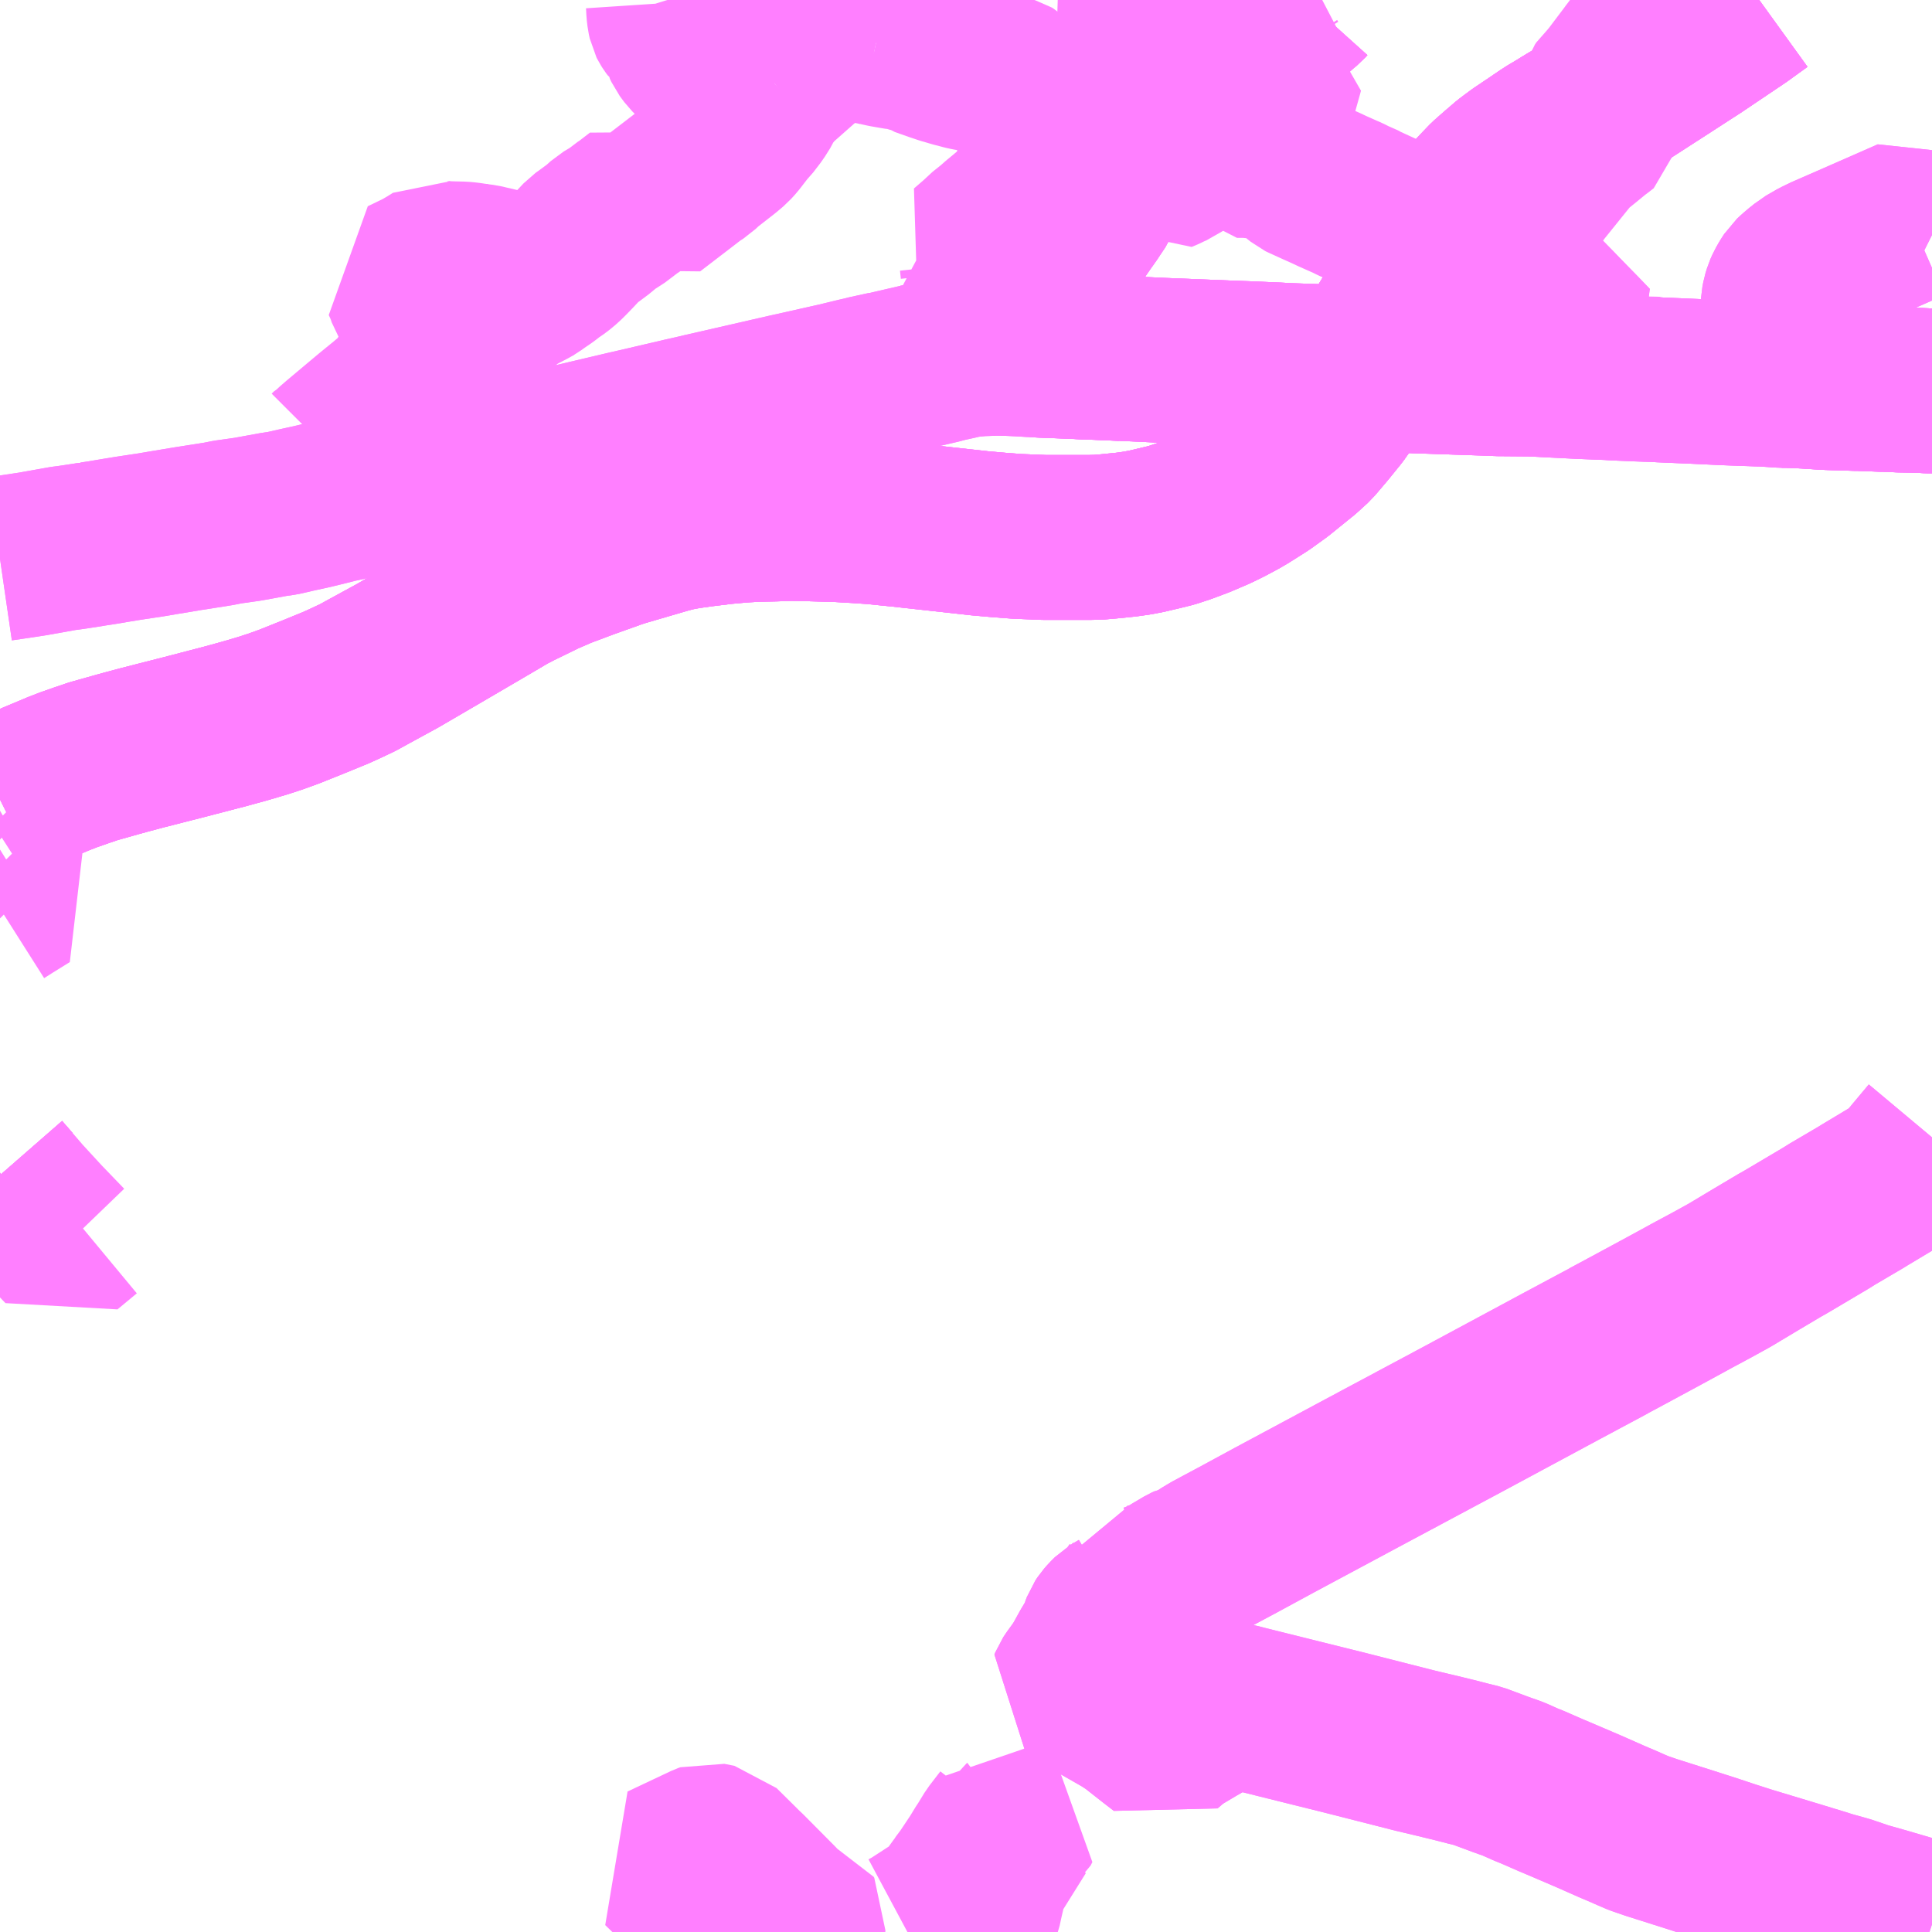 <?xml version="1.0" encoding="UTF-8"?>
<svg  xmlns="http://www.w3.org/2000/svg" xmlns:xlink="http://www.w3.org/1999/xlink" xmlns:go="http://purl.org/svgmap/profile" property="N07_001,N07_002,N07_003,N07_004,N07_005,N07_006,N07_007" viewBox="13921.875 -3796.875 8.789 8.789" go:dataArea="13921.875 -3796.875 8.7890625 8.7890625" >
<globalCoordinateSystem srsName="http://purl.org/crs/84" transform="matrix(100.0,0.0,0.0,-100.0,0.0,0.0)" />
<defs>
 <g id="p0" >
  <circle cx="0.0" cy="0.0" r="3" stroke="green" stroke-width="0.75" vector-effect="non-scaling-stroke" />
 </g>
</defs>
<g fill="none" fill-rule="evenodd" stroke="#FF00FF" stroke-width="0.75" opacity="0.5" vector-effect="non-scaling-stroke" stroke-linejoin="bevel" >
<path content="1,山交バス（株）,アルカディア号,1.0,1.0,1.0," xlink:title="1" d="M13921.875,-3793.238L13921.905,-3793.253L13921.965,-3793.28L13922.001,-3793.296L13922.031,-3793.309L13922.038,-3793.312L13922.143,-3793.356L13922.187,-3793.373L13922.247,-3793.394L13922.3,-3793.412L13922.332,-3793.421L13922.403,-3793.441L13922.45,-3793.454L13922.525,-3793.474L13922.713,-3793.522L13922.901,-3793.571L13922.992,-3793.596L13923.073,-3793.62L13923.128,-3793.638L13923.189,-3793.66L13923.304,-3793.706L13923.404,-3793.747L13923.448,-3793.767L13923.503,-3793.793L13923.552,-3793.82L13923.684,-3793.892L13923.864,-3793.997L13924.093,-3794.131L13924.188,-3794.187L13924.214,-3794.2L13924.225,-3794.206L13924.258,-3794.222L13924.348,-3794.266L13924.424,-3794.299L13924.536,-3794.341L13924.673,-3794.39L13924.704,-3794.4L13924.906,-3794.459L13924.948,-3794.47L13924.959,-3794.472L13924.996,-3794.479L13925.067,-3794.489L13925.165,-3794.501L13925.242,-3794.508L13925.272,-3794.51L13925.284,-3794.51L13925.302,-3794.512L13925.395,-3794.514L13925.485,-3794.517L13925.488,-3794.516L13925.556,-3794.515L13925.691,-3794.511L13925.777,-3794.506L13925.85,-3794.501L13925.969,-3794.489L13926.242,-3794.459L13926.332,-3794.449L13926.423,-3794.441L13926.503,-3794.435L13926.627,-3794.43L13926.831,-3794.43L13926.872,-3794.431L13926.919,-3794.435L13926.998,-3794.443L13927.048,-3794.45L13927.09,-3794.458L13927.158,-3794.474L13927.206,-3794.486L13927.258,-3794.503L13927.33,-3794.53L13927.407,-3794.563L13927.458,-3794.588L13927.512,-3794.617L13927.541,-3794.634L13927.62,-3794.684L13927.688,-3794.733L13927.798,-3794.822L13927.844,-3794.864L13927.9,-3794.93L13927.956,-3794.999L13927.985,-3795.04L13928.039,-3795.121L13928.065,-3795.164L13928.07,-3795.172L13928.101,-3795.227L13928.183,-3795.369L13928.215,-3795.422L13928.246,-3795.477L13928.275,-3795.527L13928.341,-3795.642L13928.38,-3795.701L13928.418,-3795.757L13928.479,-3795.841L13928.548,-3795.932L13928.585,-3795.979L13928.601,-3795.998L13928.648,-3796.047L13928.69,-3796.084L13928.74,-3796.127L13928.76,-3796.142L13928.791,-3796.165L13928.858,-3796.21L13928.88,-3796.225L13928.911,-3796.246L13928.928,-3796.257L13928.96,-3796.276L13928.98,-3796.288L13928.989,-3796.294L13929.001,-3796.301L13929.014,-3796.309L13929.024,-3796.315L13929.046,-3796.328L13929.062,-3796.338L13929.083,-3796.35L13929.087,-3796.353L13929.17,-3796.408L13929.225,-3796.441L13929.453,-3796.588L13929.544,-3796.647L13929.583,-3796.672L13929.788,-3796.81L13929.878,-3796.875"/>
<path content="1,山交バス（株）,山形-新潟,2.0,2.0,2.0," xlink:title="1" d="M13921.875,-3793.238L13921.905,-3793.253L13921.965,-3793.28L13922.001,-3793.296L13922.031,-3793.309L13922.038,-3793.312L13922.143,-3793.356L13922.187,-3793.373L13922.247,-3793.394L13922.3,-3793.412L13922.332,-3793.421L13922.403,-3793.441L13922.45,-3793.454L13922.525,-3793.474L13922.713,-3793.522L13922.901,-3793.571L13922.992,-3793.596L13923.073,-3793.62L13923.128,-3793.638L13923.189,-3793.66L13923.304,-3793.706L13923.404,-3793.747L13923.448,-3793.767L13923.503,-3793.793L13923.552,-3793.82L13923.684,-3793.892L13923.864,-3793.997L13924.093,-3794.131L13924.188,-3794.187L13924.214,-3794.2L13924.225,-3794.206L13924.258,-3794.222L13924.348,-3794.266L13924.424,-3794.299L13924.536,-3794.341L13924.673,-3794.39L13924.704,-3794.4L13924.906,-3794.459L13924.948,-3794.47L13924.959,-3794.472L13924.996,-3794.479L13925.067,-3794.489L13925.165,-3794.501L13925.242,-3794.508L13925.272,-3794.51L13925.284,-3794.51L13925.302,-3794.512L13925.395,-3794.514L13925.485,-3794.517L13925.488,-3794.516L13925.556,-3794.515L13925.691,-3794.511L13925.777,-3794.506L13925.85,-3794.501L13925.969,-3794.489L13926.242,-3794.459L13926.332,-3794.449L13926.423,-3794.441L13926.503,-3794.435L13926.627,-3794.43L13926.831,-3794.43L13926.872,-3794.431L13926.919,-3794.435L13926.998,-3794.443L13927.048,-3794.45L13927.09,-3794.458L13927.158,-3794.474L13927.206,-3794.486L13927.258,-3794.503L13927.33,-3794.53L13927.407,-3794.563L13927.458,-3794.588L13927.512,-3794.617L13927.541,-3794.634L13927.62,-3794.684L13927.688,-3794.733L13927.798,-3794.822L13927.844,-3794.864L13927.9,-3794.93L13927.956,-3794.999L13927.985,-3795.04L13928.039,-3795.121L13928.065,-3795.164L13928.07,-3795.172L13928.101,-3795.227L13928.183,-3795.369L13928.215,-3795.422L13928.246,-3795.477L13928.275,-3795.527L13928.341,-3795.642L13928.38,-3795.701L13928.418,-3795.757L13928.479,-3795.841L13928.548,-3795.932L13928.585,-3795.979L13928.601,-3795.998L13928.648,-3796.047L13928.69,-3796.084L13928.74,-3796.127L13928.76,-3796.142L13928.791,-3796.165L13928.858,-3796.21L13928.88,-3796.225L13928.911,-3796.246L13928.928,-3796.257L13928.96,-3796.276L13928.98,-3796.288L13928.989,-3796.294L13929.001,-3796.301L13929.014,-3796.309L13929.024,-3796.315L13929.046,-3796.328L13929.062,-3796.338L13929.083,-3796.35L13929.087,-3796.353L13929.17,-3796.408L13929.225,-3796.441L13929.453,-3796.588L13929.544,-3796.647L13929.583,-3796.672L13929.788,-3796.81L13929.878,-3796.875"/>
<path content="1,新潟交通（株）,万代シテイバスセンター（古町）～早通～豊栄駅前線（一日市経由バスセンター前行）,3.0,1.0,1.0," xlink:title="1" d="M13921.875,-3791.445L13921.912,-3791.466L13921.923,-3791.474L13921.875,-3791.529"/>
<path content="1,新潟交通（株）,万代シテイバスセンター（古町）～早通～豊栄駅前線（一日市経由古町行）,6.0,5.0,5.0," xlink:title="1" d="M13921.875,-3791.445L13921.912,-3791.466L13921.923,-3791.474L13921.875,-3791.529"/>
<path content="1,新潟交通（株）,万代シテイバスセンター（古町）～早通～豊栄駅前線（一日市経由豊栄駅前行）,9.0,7.0,7.0," xlink:title="1" d="M13921.875,-3791.445L13921.912,-3791.466L13921.923,-3791.474L13921.875,-3791.529"/>
<path content="1,新潟交通（株）,新潟～木崎～新発田営業所線（新崎経由古町行）,22.0,19.0,19.0," xlink:title="1" d="M13921.875,-3794.333L13921.93,-3794.341L13922.023,-3794.355L13922.163,-3794.38L13922.187,-3794.383L13922.221,-3794.388L13922.28,-3794.397L13922.295,-3794.4L13922.297,-3794.4L13922.337,-3794.406L13922.396,-3794.416L13922.457,-3794.426L13922.51,-3794.434L13922.563,-3794.442L13922.61,-3794.45L13922.73,-3794.47L13922.807,-3794.482L13922.87,-3794.492L13922.91,-3794.5L13922.967,-3794.508L13923.002,-3794.513L13923.128,-3794.536L13923.154,-3794.539L13923.224,-3794.555L13923.297,-3794.571L13923.394,-3794.595L13923.396,-3794.596L13923.493,-3794.617L13923.576,-3794.637L13923.687,-3794.663L13923.751,-3794.679L13923.845,-3794.7L13923.907,-3794.714L13923.929,-3794.72L13923.93,-3794.72L13923.957,-3794.726L13923.986,-3794.733L13924.054,-3794.748L13924.07,-3794.753L13924.119,-3794.763L13924.137,-3794.767L13924.188,-3794.78L13924.193,-3794.781L13924.216,-3794.786L13924.31,-3794.808L13924.495,-3794.85L13924.728,-3794.905L13924.815,-3794.925L13924.986,-3794.965L13925.057,-3794.981L13925.073,-3794.985L13925.453,-3795.072L13925.471,-3795.076L13925.685,-3795.124L13925.78,-3795.147L13925.807,-3795.153L13925.817,-3795.156L13925.904,-3795.175L13925.908,-3795.175L13925.942,-3795.183L13926.145,-3795.23L13926.179,-3795.239L13926.216,-3795.247L13926.238,-3795.252L13926.253,-3795.256L13926.259,-3795.257L13926.263,-3795.257L13926.284,-3795.261L13926.34,-3795.266L13926.349,-3795.266L13926.406,-3795.268L13926.464,-3795.267L13926.543,-3795.263L13926.571,-3795.261L13926.588,-3795.261L13926.613,-3795.259L13926.694,-3795.256L13926.772,-3795.253L13926.807,-3795.251L13926.866,-3795.249L13926.982,-3795.244L13927.034,-3795.242L13927.159,-3795.236L13927.334,-3795.229L13927.434,-3795.225L13927.509,-3795.222L13927.542,-3795.221L13927.681,-3795.215L13927.737,-3795.212L13927.962,-3795.204L13928.046,-3795.199L13928.052,-3795.199L13928.111,-3795.197L13928.119,-3795.197L13928.121,-3795.197L13928.314,-3795.188L13928.346,-3795.187L13928.494,-3795.182L13928.673,-3795.176L13928.688,-3795.175L13928.715,-3795.175L13928.838,-3795.174L13928.929,-3795.169L13929.07,-3795.162L13929.197,-3795.157L13929.21,-3795.156L13929.251,-3795.154L13929.366,-3795.149L13929.406,-3795.148L13929.415,-3795.15L13929.423,-3795.147L13929.516,-3795.143L13929.587,-3795.14L13929.714,-3795.134L13929.764,-3795.132L13929.872,-3795.128L13929.893,-3795.128L13929.921,-3795.126L13929.981,-3795.122L13930.005,-3795.122L13930.059,-3795.12L13930.19,-3795.112L13930.32,-3795.108L13930.334,-3795.108L13930.381,-3795.106L13930.438,-3795.104L13930.449,-3795.104L13930.517,-3795.101L13930.577,-3795.1L13930.628,-3795.098L13930.646,-3795.097L13930.664,-3795.097"/>
<path content="1,新潟交通（株）,新潟～木崎～新発田営業所線（新崎経由新発田営業所行）,22.0,19.0,19.0," xlink:title="1" d="M13921.875,-3794.333L13921.93,-3794.341L13922.023,-3794.355L13922.163,-3794.38L13922.187,-3794.383L13922.221,-3794.388L13922.28,-3794.397L13922.295,-3794.4L13922.297,-3794.4L13922.337,-3794.406L13922.396,-3794.416L13922.457,-3794.426L13922.51,-3794.434L13922.563,-3794.442L13922.61,-3794.45L13922.73,-3794.47L13922.807,-3794.482L13922.87,-3794.492L13922.91,-3794.5L13922.967,-3794.508L13923.002,-3794.513L13923.128,-3794.536L13923.154,-3794.539L13923.224,-3794.555L13923.297,-3794.571L13923.394,-3794.595L13923.396,-3794.596L13923.493,-3794.617L13923.576,-3794.637L13923.687,-3794.663L13923.751,-3794.679L13923.845,-3794.7L13923.907,-3794.714L13923.929,-3794.72L13923.93,-3794.72L13923.957,-3794.726L13923.986,-3794.733L13924.054,-3794.748L13924.07,-3794.753L13924.119,-3794.763L13924.137,-3794.767L13924.188,-3794.78L13924.193,-3794.781L13924.216,-3794.786L13924.31,-3794.808L13924.495,-3794.85L13924.728,-3794.905L13924.815,-3794.925L13924.986,-3794.965L13925.057,-3794.981L13925.073,-3794.985L13925.453,-3795.072L13925.471,-3795.076L13925.685,-3795.124L13925.78,-3795.147L13925.807,-3795.153L13925.817,-3795.156L13925.904,-3795.175L13925.908,-3795.175L13925.942,-3795.183L13926.145,-3795.23L13926.179,-3795.239L13926.216,-3795.247L13926.238,-3795.252L13926.253,-3795.256L13926.259,-3795.257L13926.263,-3795.257L13926.284,-3795.261L13926.34,-3795.266L13926.349,-3795.266L13926.406,-3795.268L13926.464,-3795.267L13926.543,-3795.263L13926.571,-3795.261L13926.588,-3795.261L13926.613,-3795.259L13926.694,-3795.256L13926.772,-3795.253L13926.807,-3795.251L13926.866,-3795.249L13926.982,-3795.244L13927.034,-3795.242L13927.159,-3795.236L13927.334,-3795.229L13927.434,-3795.225L13927.509,-3795.222L13927.542,-3795.221L13927.681,-3795.215L13927.737,-3795.212L13927.962,-3795.204L13928.046,-3795.199L13928.052,-3795.199L13928.111,-3795.197L13928.119,-3795.197L13928.121,-3795.197L13928.314,-3795.188L13928.346,-3795.187L13928.494,-3795.182L13928.673,-3795.176L13928.688,-3795.175L13928.715,-3795.175L13928.838,-3795.174L13928.929,-3795.169L13929.07,-3795.162L13929.197,-3795.157L13929.21,-3795.156L13929.251,-3795.154L13929.366,-3795.149L13929.406,-3795.148L13929.415,-3795.15L13929.423,-3795.147L13929.516,-3795.143L13929.587,-3795.14L13929.714,-3795.134L13929.764,-3795.132L13929.872,-3795.128L13929.893,-3795.128L13929.921,-3795.126L13929.981,-3795.122L13930.005,-3795.122L13930.059,-3795.12L13930.19,-3795.112L13930.32,-3795.108L13930.334,-3795.108L13930.381,-3795.106L13930.438,-3795.104L13930.449,-3795.104L13930.517,-3795.101L13930.577,-3795.1L13930.628,-3795.098L13930.646,-3795.097L13930.664,-3795.097"/>
<path content="1,新潟交通（株）・山交バス（株）,山形高速バス,2.0,2.0,2.0," xlink:title="1" d="M13921.875,-3793.238L13921.905,-3793.253L13921.965,-3793.28L13922.001,-3793.296L13922.031,-3793.309L13922.038,-3793.312L13922.143,-3793.356L13922.187,-3793.373L13922.247,-3793.394L13922.3,-3793.412L13922.332,-3793.421L13922.403,-3793.441L13922.45,-3793.454L13922.525,-3793.474L13922.713,-3793.522L13922.901,-3793.571L13922.992,-3793.596L13923.073,-3793.62L13923.128,-3793.638L13923.189,-3793.66L13923.304,-3793.706L13923.404,-3793.747L13923.448,-3793.767L13923.503,-3793.793L13923.552,-3793.82L13923.684,-3793.892L13923.864,-3793.997L13924.093,-3794.131L13924.188,-3794.187L13924.214,-3794.2L13924.225,-3794.206L13924.258,-3794.222L13924.348,-3794.266L13924.424,-3794.299L13924.536,-3794.341L13924.673,-3794.39L13924.704,-3794.4L13924.906,-3794.459L13924.948,-3794.47L13924.959,-3794.472L13924.996,-3794.479L13925.067,-3794.489L13925.165,-3794.501L13925.242,-3794.508L13925.272,-3794.51L13925.284,-3794.51L13925.302,-3794.512L13925.395,-3794.514L13925.485,-3794.517L13925.488,-3794.516L13925.556,-3794.515L13925.691,-3794.511L13925.777,-3794.506L13925.85,-3794.501L13925.969,-3794.489L13926.242,-3794.459L13926.332,-3794.449L13926.423,-3794.441L13926.503,-3794.435L13926.627,-3794.43L13926.831,-3794.43L13926.872,-3794.431L13926.919,-3794.435L13926.998,-3794.443L13927.048,-3794.45L13927.09,-3794.458L13927.158,-3794.474L13927.206,-3794.486L13927.258,-3794.503L13927.33,-3794.53L13927.407,-3794.563L13927.458,-3794.588L13927.512,-3794.617L13927.541,-3794.634L13927.62,-3794.684L13927.688,-3794.733L13927.798,-3794.822L13927.844,-3794.864L13927.9,-3794.93L13927.956,-3794.999L13927.985,-3795.04L13928.039,-3795.121L13928.065,-3795.164L13928.07,-3795.172L13928.101,-3795.227L13928.183,-3795.369L13928.215,-3795.422L13928.246,-3795.477L13928.275,-3795.527L13928.341,-3795.642L13928.38,-3795.701L13928.418,-3795.757L13928.479,-3795.841L13928.548,-3795.932L13928.585,-3795.979L13928.601,-3795.998L13928.648,-3796.047L13928.69,-3796.084L13928.74,-3796.127L13928.76,-3796.142L13928.791,-3796.165L13928.858,-3796.21L13928.88,-3796.225L13928.911,-3796.246L13928.928,-3796.257L13928.96,-3796.276L13928.98,-3796.288L13928.989,-3796.294L13929.001,-3796.301L13929.014,-3796.309L13929.024,-3796.315L13929.046,-3796.328L13929.062,-3796.338L13929.083,-3796.35L13929.087,-3796.353L13929.17,-3796.408L13929.225,-3796.441L13929.453,-3796.588L13929.544,-3796.647L13929.583,-3796.672L13929.788,-3796.81L13929.878,-3796.875"/>
<path content="1,近鉄バス（株）,大阪・京都⇔山形,1.0,1.0,1.0," xlink:title="1" d="M13921.875,-3793.238L13921.905,-3793.253L13921.965,-3793.28L13922.001,-3793.296L13922.031,-3793.309L13922.038,-3793.312L13922.143,-3793.356L13922.187,-3793.373L13922.247,-3793.394L13922.3,-3793.412L13922.332,-3793.421L13922.403,-3793.441L13922.45,-3793.454L13922.525,-3793.474L13922.713,-3793.522L13922.901,-3793.571L13922.992,-3793.596L13923.073,-3793.62L13923.128,-3793.638L13923.189,-3793.66L13923.304,-3793.706L13923.404,-3793.747L13923.448,-3793.767L13923.503,-3793.793L13923.552,-3793.82L13923.684,-3793.892L13923.864,-3793.997L13924.093,-3794.131L13924.188,-3794.187L13924.214,-3794.2L13924.225,-3794.206L13924.258,-3794.222L13924.348,-3794.266L13924.424,-3794.299L13924.536,-3794.341L13924.673,-3794.39L13924.704,-3794.4L13924.906,-3794.459L13924.948,-3794.47L13924.959,-3794.472L13924.996,-3794.479L13925.067,-3794.489L13925.165,-3794.501L13925.242,-3794.508L13925.272,-3794.51L13925.284,-3794.51L13925.302,-3794.512L13925.395,-3794.514L13925.485,-3794.517L13925.488,-3794.516L13925.556,-3794.515L13925.691,-3794.511L13925.777,-3794.506L13925.85,-3794.501L13925.969,-3794.489L13926.242,-3794.459L13926.332,-3794.449L13926.423,-3794.441L13926.503,-3794.435L13926.627,-3794.43L13926.831,-3794.43L13926.872,-3794.431L13926.919,-3794.435L13926.998,-3794.443L13927.048,-3794.45L13927.09,-3794.458L13927.158,-3794.474L13927.206,-3794.486L13927.258,-3794.503L13927.33,-3794.53L13927.407,-3794.563L13927.458,-3794.588L13927.512,-3794.617L13927.541,-3794.634L13927.62,-3794.684L13927.688,-3794.733L13927.798,-3794.822L13927.844,-3794.864L13927.9,-3794.93L13927.956,-3794.999L13927.985,-3795.04L13928.039,-3795.121L13928.065,-3795.164L13928.07,-3795.172L13928.101,-3795.227L13928.183,-3795.369L13928.215,-3795.422L13928.246,-3795.477L13928.275,-3795.527L13928.341,-3795.642L13928.38,-3795.701L13928.418,-3795.757L13928.479,-3795.841L13928.548,-3795.932L13928.585,-3795.979L13928.601,-3795.998L13928.648,-3796.047L13928.69,-3796.084L13928.74,-3796.127L13928.76,-3796.142L13928.791,-3796.165L13928.858,-3796.21L13928.88,-3796.225L13928.911,-3796.246L13928.928,-3796.257L13928.96,-3796.276L13928.98,-3796.288L13928.989,-3796.294L13929.001,-3796.301L13929.014,-3796.309L13929.024,-3796.315L13929.046,-3796.328L13929.062,-3796.338L13929.083,-3796.35L13929.087,-3796.353L13929.17,-3796.408L13929.225,-3796.441L13929.453,-3796.588L13929.544,-3796.647L13929.583,-3796.672L13929.788,-3796.81L13929.878,-3796.875"/>
<path content="2,阿賀野市,900神山線,6.0,6.0,6.0," xlink:title="2" d="M13925.198,-3788.086L13925.085,-3788.197L13925.059,-3788.222L13925.009,-3788.27L13924.89,-3788.386L13925.087,-3788.479L13925.098,-3788.483L13925.144,-3788.474L13925.226,-3788.393L13925.252,-3788.367L13925.264,-3788.356L13925.406,-3788.213L13925.449,-3788.167L13925.528,-3788.144L13925.531,-3788.139L13925.525,-3788.091L13925.525,-3788.086M13926.003,-3788.086L13926.031,-3788.101L13926.122,-3788.16L13926.16,-3788.185L13926.176,-3788.189L13926.18,-3788.195L13926.184,-3788.2L13926.192,-3788.212L13926.222,-3788.255L13926.245,-3788.287L13926.247,-3788.289L13926.251,-3788.296L13926.278,-3788.332L13926.332,-3788.413L13926.36,-3788.459L13926.367,-3788.469L13926.4,-3788.523L13926.45,-3788.588L13926.454,-3788.595L13926.5,-3788.576L13926.509,-3788.572L13926.501,-3788.556L13926.497,-3788.553L13926.422,-3788.433L13926.377,-3788.361L13926.369,-3788.346L13926.357,-3788.318L13926.351,-3788.296L13926.349,-3788.283L13926.343,-3788.257L13926.337,-3788.231L13926.329,-3788.194L13926.322,-3788.175L13926.32,-3788.172L13926.303,-3788.134L13926.294,-3788.118L13926.271,-3788.087L13926.27,-3788.086"/>
<path content="3,新潟市北区,太郎代浜・新富町～北区文化会館,5.0,5.0,5.0," xlink:title="3" d="M13922.258,-3791.28L13922.17,-3791.207L13922.065,-3791.316L13921.972,-3791.417L13921.923,-3791.474L13921.875,-3791.529"/>
<path content="3,新潟市北区,太郎代浜・新富町～北区文化会館,5.0,5.0,5.0," xlink:title="3" d="M13921.875,-3792.742L13921.916,-3792.768L13921.995,-3792.817L13921.892,-3792.92L13921.875,-3792.937M13921.875,-3793.077L13921.903,-3793.095L13921.922,-3793.106L13921.907,-3793.12L13921.877,-3793.15L13921.875,-3793.152"/>
<path content="3,新発田市,上荒沢・小出口→黒沢・加治→新発田駅方面行き,12.0,6.0,6.0," xlink:title="3" d="M13928.688,-3795.175L13928.715,-3795.175L13928.838,-3795.174L13928.929,-3795.169L13929.07,-3795.162L13929.197,-3795.157L13929.21,-3795.156L13929.251,-3795.154L13929.415,-3795.15L13929.423,-3795.147L13929.516,-3795.143L13929.587,-3795.14L13929.714,-3795.134L13929.764,-3795.132L13929.893,-3795.128L13929.981,-3795.122L13930.005,-3795.122L13930.059,-3795.12L13930.19,-3795.112L13930.32,-3795.108L13930.334,-3795.108L13930.381,-3795.106L13930.438,-3795.104L13930.449,-3795.104L13930.517,-3795.101L13930.577,-3795.1L13930.628,-3795.098L13930.646,-3795.097L13930.664,-3795.097"/>
<path content="3,新発田市,市街地循環バス,11.5,7.5,7.5," xlink:title="3" d="M13930.664,-3795.806L13930.662,-3795.807L13930.568,-3795.875L13930.29,-3795.753L13930.18,-3795.705L13930.143,-3795.687L13930.096,-3795.66L13930.083,-3795.649L13930.076,-3795.644L13930.049,-3795.621L13930.033,-3795.606L13930.02,-3795.586L13930.007,-3795.563L13929.999,-3795.545L13929.992,-3795.522L13929.988,-3795.501L13929.986,-3795.465L13929.984,-3795.397L13929.986,-3795.385L13929.989,-3795.271L13929.988,-3795.256L13929.986,-3795.22L13929.982,-3795.14L13929.981,-3795.122L13930.005,-3795.122L13930.059,-3795.12L13930.19,-3795.112L13930.32,-3795.108L13930.334,-3795.108L13930.381,-3795.106L13930.438,-3795.104L13930.449,-3795.104L13930.517,-3795.101L13930.577,-3795.1L13930.628,-3795.098L13930.646,-3795.097L13930.664,-3795.097"/>
<path content="3,新発田市,市街地循環路線,4.0,2.0,2.0," xlink:title="3" d="M13930.664,-3795.806L13930.662,-3795.807L13930.568,-3795.875L13930.29,-3795.753L13930.18,-3795.705L13930.143,-3795.687L13930.096,-3795.66L13930.083,-3795.649L13930.076,-3795.644L13930.049,-3795.621L13930.033,-3795.606L13930.02,-3795.586L13930.007,-3795.563L13929.999,-3795.545L13929.992,-3795.522L13929.988,-3795.501L13929.986,-3795.465L13929.984,-3795.397L13929.986,-3795.385L13929.989,-3795.271L13929.988,-3795.256L13929.986,-3795.22L13929.982,-3795.14L13929.981,-3795.122L13930.005,-3795.122L13930.059,-3795.12L13930.19,-3795.112L13930.32,-3795.108L13930.334,-3795.108L13930.381,-3795.106L13930.438,-3795.104L13930.449,-3795.104L13930.517,-3795.101L13930.577,-3795.1L13930.628,-3795.098L13930.646,-3795.097L13930.664,-3795.097"/>
<path content="3,新発田市,新発田城址公園駐車場～新発田駅～月岡温泉～新発田駅,14.0,2.0,0.0," xlink:title="3" d="M13930.664,-3788.121L13930.612,-3788.138L13930.597,-3788.143L13930.562,-3788.153L13930.446,-3788.187L13930.354,-3788.213L13930.275,-3788.24L13930.193,-3788.263L13930.162,-3788.273L13930.109,-3788.289L13930.047,-3788.308L13929.994,-3788.324L13929.822,-3788.376L13929.738,-3788.403L13929.66,-3788.429L13929.654,-3788.431L13929.61,-3788.445L13929.529,-3788.471L13929.513,-3788.476L13929.406,-3788.51L13929.387,-3788.516L13929.355,-3788.527L13929.329,-3788.536L13929.294,-3788.551L13929.26,-3788.566L13929.206,-3788.589L13929.102,-3788.635L13928.971,-3788.691L13928.933,-3788.707L13928.846,-3788.745L13928.816,-3788.757L13928.76,-3788.782L13928.701,-3788.803L13928.599,-3788.841L13928.558,-3788.851L13928.5,-3788.866L13928.414,-3788.887L13928.313,-3788.911L13927.987,-3788.994L13927.814,-3789.037L13927.529,-3789.108L13927.519,-3789.111L13927.474,-3789.121L13927.472,-3789.122L13927.454,-3789.126L13927.412,-3789.094L13927.365,-3789.062L13927.346,-3789.05L13927.311,-3789.03L13927.237,-3788.986L13927.211,-3788.968L13927.171,-3788.934L13927.123,-3788.971L13927.034,-3789.041L13926.993,-3789.068L13926.986,-3789.072L13926.876,-3789.135L13926.837,-3789.157L13926.836,-3789.157L13926.801,-3789.178L13926.764,-3789.198L13926.747,-3789.209L13926.751,-3789.219L13926.763,-3789.237L13926.795,-3789.281L13926.811,-3789.307L13926.843,-3789.365L13926.873,-3789.415L13926.882,-3789.436L13926.89,-3789.454L13926.891,-3789.461L13926.897,-3789.477L13926.907,-3789.492L13926.921,-3789.508L13926.939,-3789.526L13926.977,-3789.549L13926.987,-3789.56L13926.992,-3789.564L13927.022,-3789.598L13927.039,-3789.622L13927.042,-3789.626L13927.047,-3789.638L13927.052,-3789.655L13927.082,-3789.658L13927.105,-3789.663L13927.121,-3789.666L13927.147,-3789.676L13927.196,-3789.699L13927.216,-3789.712L13927.27,-3789.744L13927.281,-3789.749L13927.315,-3789.755L13927.345,-3789.78L13927.359,-3789.789L13927.389,-3789.807L13927.505,-3789.869L13927.671,-3789.959L13928.1,-3790.189L13928.532,-3790.42L13928.98,-3790.661L13929.193,-3790.775L13929.194,-3790.776L13929.263,-3790.813L13929.439,-3790.908L13929.551,-3790.969L13929.569,-3790.979L13929.664,-3791.03L13929.742,-3791.073L13929.869,-3791.149L13929.97,-3791.209L13930,-3791.226L13930.157,-3791.319L13930.179,-3791.332L13930.211,-3791.352L13930.342,-3791.429L13930.358,-3791.439L13930.513,-3791.532L13930.531,-3791.547L13930.544,-3791.557L13930.592,-3791.615L13930.664,-3791.701"/>
<path content="3,新発田市,月岡温泉～市役所～新発田駅,2.0,2.0,2.0," xlink:title="3" d="M13930.664,-3788.121L13930.612,-3788.138L13930.597,-3788.143L13930.562,-3788.153L13930.446,-3788.187L13930.354,-3788.213L13930.275,-3788.24L13930.193,-3788.263L13930.162,-3788.273L13930.109,-3788.289L13930.047,-3788.308L13929.994,-3788.324L13929.822,-3788.376L13929.738,-3788.403L13929.66,-3788.429L13929.654,-3788.431L13929.61,-3788.445L13929.529,-3788.471L13929.513,-3788.476L13929.406,-3788.51L13929.387,-3788.516L13929.355,-3788.527L13929.329,-3788.536L13929.294,-3788.551L13929.26,-3788.566L13929.206,-3788.589L13929.102,-3788.635L13928.971,-3788.691L13928.933,-3788.707L13928.846,-3788.745L13928.816,-3788.757L13928.76,-3788.782L13928.701,-3788.803L13928.599,-3788.841L13928.558,-3788.851L13928.5,-3788.866L13928.414,-3788.887L13928.313,-3788.911L13927.987,-3788.994L13927.814,-3789.037L13927.529,-3789.108L13927.519,-3789.111L13927.474,-3789.121L13927.472,-3789.122L13927.454,-3789.126L13927.412,-3789.094L13927.365,-3789.062L13927.346,-3789.05L13927.311,-3789.03L13927.237,-3788.986L13927.211,-3788.968L13927.171,-3788.934L13927.123,-3788.971L13927.034,-3789.041L13926.993,-3789.068L13926.986,-3789.072L13926.876,-3789.135L13926.837,-3789.157L13926.836,-3789.157L13926.801,-3789.178L13926.764,-3789.198L13926.747,-3789.209L13926.751,-3789.219L13926.763,-3789.237L13926.795,-3789.281L13926.811,-3789.307L13926.843,-3789.365L13926.873,-3789.415L13926.882,-3789.436L13926.89,-3789.454L13926.891,-3789.461L13926.897,-3789.477L13926.907,-3789.492L13926.921,-3789.508L13926.939,-3789.526L13926.977,-3789.549L13926.987,-3789.56L13926.992,-3789.564L13927.022,-3789.598L13927.039,-3789.622L13927.042,-3789.626L13927.047,-3789.638L13927.052,-3789.655L13927.082,-3789.658L13927.105,-3789.663L13927.121,-3789.666L13927.147,-3789.676L13927.196,-3789.699L13927.216,-3789.712L13927.27,-3789.744L13927.281,-3789.749L13927.315,-3789.755L13927.345,-3789.78L13927.359,-3789.789L13927.389,-3789.807L13927.505,-3789.869L13927.671,-3789.959L13928.1,-3790.189L13928.532,-3790.42L13928.98,-3790.661L13929.193,-3790.775L13929.194,-3790.776L13929.263,-3790.813L13929.439,-3790.908L13929.551,-3790.969L13929.569,-3790.979L13929.664,-3791.03L13929.742,-3791.073L13929.869,-3791.149L13929.97,-3791.209L13930,-3791.226L13930.157,-3791.319L13930.179,-3791.332L13930.211,-3791.352L13930.342,-3791.429L13930.358,-3791.439L13930.513,-3791.532L13930.531,-3791.547L13930.544,-3791.557L13930.592,-3791.615L13930.664,-3791.701"/>
<path content="3,聖籠町,さくらんぼ号,6.0,3.5,0.0," xlink:title="3" d="M13923.376,-3794.819L13923.386,-3794.829L13923.392,-3794.832L13923.393,-3794.833L13923.423,-3794.859L13923.566,-3794.979L13923.62,-3795.023L13923.624,-3795.026L13923.625,-3795.026L13923.63,-3795.031L13923.637,-3795.037L13923.684,-3795.077L13923.705,-3795.098L13923.721,-3795.126L13923.74,-3795.156L13923.769,-3795.178L13923.811,-3795.21L13923.865,-3795.261L13923.891,-3795.285L13923.898,-3795.291L13923.899,-3795.291L13923.915,-3795.307L13923.941,-3795.329L13923.987,-3795.36L13923.995,-3795.366L13924.006,-3795.375L13924.033,-3795.405L13924.074,-3795.442L13924.086,-3795.451L13924.119,-3795.476L13924.165,-3795.503L13924.179,-3795.514L13924.202,-3795.532L13924.229,-3795.548L13924.283,-3795.576L13924.293,-3795.582"/>
<path content="3,聖籠町,さくらんぼ号,6.0,3.5,0.0," xlink:title="3" d="M13926.982,-3795.244L13926.972,-3795.128L13926.972,-3795.127L13926.971,-3795.112L13926.967,-3795.066L13926.964,-3795.056L13926.958,-3795.042L13926.955,-3795.03"/>
<path content="3,聖籠町,さくらんぼ号,6.0,3.5,0.0," xlink:title="3" d="M13926.982,-3795.244L13926.866,-3795.249L13926.807,-3795.251L13926.772,-3795.253L13926.694,-3795.256L13926.613,-3795.259L13926.588,-3795.261L13926.571,-3795.261L13926.573,-3795.274L13926.574,-3795.331L13926.584,-3795.393L13926.585,-3795.397L13926.585,-3795.401L13926.585,-3795.404L13926.586,-3795.411L13926.586,-3795.412L13926.589,-3795.434L13926.593,-3795.445L13926.595,-3795.451L13926.606,-3795.473"/>
<path content="3,聖籠町,さくらんぼ号,6.0,3.5,0.0," xlink:title="3" d="M13926.606,-3795.473L13926.613,-3795.486L13926.64,-3795.544L13926.647,-3795.569L13926.649,-3795.586L13926.659,-3795.638L13926.663,-3795.648L13926.665,-3795.653L13926.674,-3795.668L13926.686,-3795.686L13926.714,-3795.721L13926.72,-3795.725L13926.724,-3795.736L13926.735,-3795.754L13926.75,-3795.784"/>
<path content="3,聖籠町,さくらんぼ号,6.0,3.5,0.0," xlink:title="3" d="M13926.606,-3795.473L13926.593,-3795.479L13926.535,-3795.504L13926.506,-3795.514L13926.458,-3795.529L13926.393,-3795.548L13926.377,-3795.552L13926.362,-3795.556L13926.349,-3795.556L13926.346,-3795.562L13926.346,-3795.576L13926.324,-3795.585L13926.31,-3795.587L13926.291,-3795.591L13926.285,-3795.596L13926.281,-3795.6L13926.274,-3795.617L13926.284,-3795.619L13926.298,-3795.624L13926.312,-3795.63L13926.346,-3795.647L13926.342,-3795.684L13926.341,-3795.686L13926.278,-3795.734L13926.337,-3795.785L13926.351,-3795.8L13926.396,-3795.836L13926.422,-3795.859L13926.456,-3795.887L13926.513,-3795.936"/>
<path content="3,聖籠町,さくらんぼ号,6.0,3.5,0.0," xlink:title="3" d="M13924.293,-3795.582L13924.261,-3795.598L13924.22,-3795.617L13924.173,-3795.636L13924.14,-3795.646L13924.097,-3795.656L13924.072,-3795.662L13924.04,-3795.666"/>
<path content="3,聖籠町,さくらんぼ号,6.0,3.5,0.0," xlink:title="3" d="M13924.293,-3795.582L13924.3,-3795.586L13924.315,-3795.597L13924.353,-3795.623L13924.384,-3795.647L13924.389,-3795.65L13924.394,-3795.653L13924.422,-3795.674L13924.444,-3795.694L13924.45,-3795.7L13924.458,-3795.708L13924.485,-3795.736L13924.53,-3795.784L13924.558,-3795.804L13924.601,-3795.836L13924.632,-3795.864L13924.662,-3795.882L13924.673,-3795.888L13924.714,-3795.919L13924.731,-3795.932L13924.735,-3795.934L13924.788,-3795.975L13924.796,-3795.969L13924.822,-3795.946L13924.832,-3795.938L13924.965,-3796.04L13925.026,-3796.087L13925.054,-3796.105L13925.075,-3796.125L13925.084,-3796.131L13925.092,-3796.139L13925.165,-3796.196L13925.17,-3796.2L13925.196,-3796.222L13925.215,-3796.243L13925.256,-3796.296L13925.265,-3796.307L13925.277,-3796.319L13925.31,-3796.362L13925.334,-3796.4L13925.355,-3796.446L13925.369,-3796.465L13925.378,-3796.476L13925.399,-3796.495"/>
<path content="3,聖籠町,さくらんぼ号,6.0,3.5,0.0," xlink:title="3" d="M13924.04,-3795.666L13924.001,-3795.672L13923.979,-3795.674L13923.937,-3795.675L13923.901,-3795.676L13923.875,-3795.679L13923.863,-3795.681L13923.833,-3795.662L13923.809,-3795.648L13923.794,-3795.639L13923.711,-3795.599L13923.723,-3795.573L13923.733,-3795.548L13923.741,-3795.523L13923.76,-3795.494L13923.782,-3795.464L13923.811,-3795.494L13923.814,-3795.497L13923.835,-3795.515L13923.864,-3795.533L13923.955,-3795.585L13924.005,-3795.613L13924.018,-3795.622L13924.025,-3795.632L13924.036,-3795.654L13924.04,-3795.666"/>
<path content="3,聖籠町,さくらんぼ号,6.0,3.5,0.0," xlink:title="3" d="M13926.75,-3795.784L13926.765,-3795.814L13926.767,-3795.816L13926.8,-3795.864L13926.829,-3795.905L13926.838,-3795.919L13926.865,-3795.959L13926.873,-3795.978L13926.88,-3795.995L13926.889,-3796.019L13926.89,-3796.02L13926.895,-3796.03L13926.907,-3796.055L13926.917,-3796.067L13926.929,-3796.075L13926.963,-3796.101L13926.995,-3796.129L13927.017,-3796.151L13927.049,-3796.191L13927.058,-3796.196"/>
<path content="3,聖籠町,さくらんぼ号,6.0,3.5,0.0," xlink:title="3" d="M13926.513,-3795.936L13926.522,-3795.93L13926.55,-3795.911L13926.565,-3795.9L13926.584,-3795.875L13926.602,-3795.849L13926.614,-3795.834L13926.649,-3795.823L13926.66,-3795.82L13926.679,-3795.812L13926.708,-3795.805L13926.735,-3795.796L13926.75,-3795.784"/>
<path content="3,聖籠町,さくらんぼ号,6.0,3.5,0.0," xlink:title="3" d="M13927.058,-3796.196L13927.064,-3796.217"/>
<path content="3,聖籠町,さくらんぼ号,6.0,3.5,0.0," xlink:title="3" d="M13927.064,-3796.217L13927.049,-3796.229L13927.038,-3796.242L13927.001,-3796.272L13926.983,-3796.282L13926.945,-3796.305L13926.898,-3796.331"/>
<path content="3,聖籠町,さくらんぼ号,6.0,3.5,0.0," xlink:title="3" d="M13927.401,-3796.309L13927.373,-3796.289L13927.325,-3796.242L13927.307,-3796.227L13927.277,-3796.195L13927.246,-3796.154L13927.226,-3796.134L13927.215,-3796.126L13927.201,-3796.12L13927.19,-3796.115L13927.176,-3796.108L13927.15,-3796.097L13927.135,-3796.113L13927.058,-3796.196"/>
<path content="3,聖籠町,さくらんぼ号,6.0,3.5,0.0," xlink:title="3" d="M13927.401,-3796.309L13927.445,-3796.247L13927.502,-3796.168L13927.549,-3796.168L13927.566,-3796.166L13927.608,-3796.163L13927.649,-3796.157L13927.682,-3796.151L13927.702,-3796.147L13927.733,-3796.135L13927.741,-3796.131L13927.753,-3796.122L13927.76,-3796.115L13927.769,-3796.095L13927.779,-3796.084L13927.799,-3796.068L13927.801,-3796.067L13927.869,-3796.036L13927.905,-3796.02L13927.937,-3796.005L13927.991,-3795.981L13928.003,-3795.976L13928.009,-3795.973L13928.031,-3795.962L13928.083,-3795.939L13928.089,-3795.935L13928.218,-3795.876L13928.24,-3795.866L13928.273,-3795.851L13928.276,-3795.849L13928.398,-3795.794L13928.403,-3795.792L13928.463,-3795.765L13928.466,-3795.763L13928.472,-3795.76L13928.567,-3795.716L13928.59,-3795.706L13928.607,-3795.701L13928.612,-3795.698L13928.613,-3795.692L13928.644,-3795.679L13928.664,-3795.669L13928.711,-3795.651L13928.721,-3795.646L13928.755,-3795.631L13928.78,-3795.622L13928.793,-3795.616L13928.807,-3795.607L13928.83,-3795.588L13928.848,-3795.57L13928.948,-3795.468L13928.972,-3795.443L13929.013,-3795.401L13929.059,-3795.354L13929.11,-3795.301L13929.031,-3795.253L13928.938,-3795.199L13928.928,-3795.196L13928.916,-3795.191L13928.877,-3795.18L13928.838,-3795.174L13928.715,-3795.175L13928.688,-3795.175L13928.673,-3795.176L13928.494,-3795.182L13928.346,-3795.187L13928.314,-3795.188L13928.121,-3795.197L13928.119,-3795.197L13928.111,-3795.197L13928.052,-3795.199L13928.046,-3795.199L13927.965,-3795.203L13927.962,-3795.204L13927.737,-3795.212L13927.681,-3795.215L13927.509,-3795.222L13927.434,-3795.225L13927.334,-3795.229L13927.159,-3795.236L13927.034,-3795.242L13926.982,-3795.244"/>
<path content="3,聖籠町,さくらんぼ号,6.0,3.5,0.0," xlink:title="3" d="M13927.401,-3796.309L13927.421,-3796.325L13927.482,-3796.365L13927.488,-3796.369L13927.494,-3796.37L13927.526,-3796.378L13927.544,-3796.383L13927.558,-3796.387L13927.585,-3796.394L13927.594,-3796.397L13927.608,-3796.388L13927.615,-3796.382L13927.634,-3796.371L13927.647,-3796.363L13927.65,-3796.372L13927.656,-3796.389L13927.677,-3796.462L13927.7,-3796.544L13927.704,-3796.559L13927.66,-3796.571L13927.645,-3796.577L13927.64,-3796.585L13927.638,-3796.604L13927.623,-3796.617L13927.558,-3796.669"/>
<path content="3,聖籠町,さくらんぼ号,6.0,3.5,0.0," xlink:title="3" d="M13926.898,-3796.331L13926.708,-3796.171L13926.613,-3796.091L13926.47,-3795.971L13926.513,-3795.936"/>
<path content="3,聖籠町,さくらんぼ号,6.0,3.5,0.0," xlink:title="3" d="M13926.842,-3796.364L13926.851,-3796.36L13926.859,-3796.352L13926.898,-3796.331"/>
<path content="3,聖籠町,さくらんぼ号,6.0,3.5,0.0," xlink:title="3" d="M13926.842,-3796.364L13926.853,-3796.384L13926.875,-3796.417L13926.893,-3796.435L13926.912,-3796.449L13926.954,-3796.485L13926.976,-3796.51L13926.99,-3796.531L13926.997,-3796.545L13927.009,-3796.567L13927.013,-3796.577L13927.025,-3796.609L13927.032,-3796.631L13927.04,-3796.666L13927.04,-3796.675L13927.041,-3796.679L13927.049,-3796.709L13927.057,-3796.742L13927.058,-3796.748L13927.062,-3796.874L13927.062,-3796.875"/>
<path content="3,聖籠町,さくらんぼ号,6.0,3.5,0.0," xlink:title="3" d="M13927.239,-3796.419L13927.212,-3796.4L13927.19,-3796.381L13927.161,-3796.349L13927.137,-3796.321L13927.119,-3796.302L13927.107,-3796.289L13927.087,-3796.263L13927.074,-3796.242L13927.064,-3796.217"/>
<path content="3,聖籠町,さくらんぼ号,6.0,3.5,0.0," xlink:title="3" d="M13927.239,-3796.419L13927.272,-3796.396L13927.292,-3796.383L13927.308,-3796.376L13927.32,-3796.372L13927.349,-3796.365L13927.364,-3796.358L13927.375,-3796.345L13927.39,-3796.326L13927.401,-3796.309"/>
<path content="3,聖籠町,さくらんぼ号,6.0,3.5,0.0," xlink:title="3" d="M13925.399,-3796.495L13925.41,-3796.503L13925.522,-3796.602L13925.54,-3796.612L13925.611,-3796.679L13925.653,-3796.719L13925.669,-3796.715L13925.712,-3796.707L13925.777,-3796.694L13925.804,-3796.689L13925.823,-3796.686L13925.83,-3796.685L13925.86,-3796.679"/>
<path content="3,聖籠町,さくらんぼ号,6.0,3.5,0.0," xlink:title="3" d="M13925.399,-3796.495L13925.384,-3796.507L13925.37,-3796.514L13925.361,-3796.514L13925.34,-3796.511L13925.302,-3796.513L13925.267,-3796.519L13925.249,-3796.523L13925.232,-3796.53L13925.195,-3796.54L13925.16,-3796.55L13925.137,-3796.556L13925.117,-3796.563L13925.099,-3796.568L13925.082,-3796.575L13925.072,-3796.58L13925.07,-3796.582L13925.049,-3796.602L13925.03,-3796.62L13925.027,-3796.623L13925.016,-3796.634L13924.996,-3796.661L13924.989,-3796.676L13924.987,-3796.689L13924.986,-3796.698L13924.981,-3796.715L13924.975,-3796.726L13924.962,-3796.74L13924.946,-3796.753L13924.939,-3796.758L13924.933,-3796.766L13924.926,-3796.777L13924.924,-3796.781L13924.92,-3796.799L13924.917,-3796.825L13924.916,-3796.847L13924.915,-3796.862L13924.911,-3796.875"/>
<path content="3,聖籠町,さくらんぼ号,6.0,3.5,0.0," xlink:title="3" d="M13927.558,-3796.669L13927.531,-3796.648L13927.524,-3796.643L13927.51,-3796.637L13927.502,-3796.633L13927.466,-3796.622L13927.452,-3796.614L13927.438,-3796.604L13927.427,-3796.593L13927.381,-3796.539L13927.371,-3796.526L13927.36,-3796.515L13927.342,-3796.495L13927.338,-3796.49L13927.312,-3796.472L13927.305,-3796.468L13927.285,-3796.451L13927.266,-3796.435L13927.239,-3796.419"/>
<path content="3,聖籠町,さくらんぼ号,6.0,3.5,0.0," xlink:title="3" d="M13925.86,-3796.679L13925.901,-3796.67L13925.941,-3796.663L13925.965,-3796.659L13925.987,-3796.659L13926.016,-3796.648L13926.058,-3796.637L13926.071,-3796.628L13926.133,-3796.606L13926.172,-3796.593L13926.22,-3796.579L13926.262,-3796.568L13926.28,-3796.564L13926.339,-3796.554L13926.366,-3796.548L13926.415,-3796.534L13926.472,-3796.516L13926.479,-3796.512L13926.496,-3796.496L13926.505,-3796.489L13926.544,-3796.472L13926.577,-3796.46L13926.648,-3796.439L13926.691,-3796.427L13926.72,-3796.414L13926.737,-3796.409L13926.796,-3796.382L13926.821,-3796.373L13926.842,-3796.364"/>
<path content="3,聖籠町,さくらんぼ号,6.0,3.5,0.0," xlink:title="3" d="M13926.053,-3796.852L13925.917,-3796.731L13925.877,-3796.696L13925.86,-3796.679"/>
<path content="3,聖籠町,さくらんぼ号,6.0,3.5,0.0," xlink:title="3" d="M13926.053,-3796.852L13926.078,-3796.875"/>
<path content="3,聖籠町,さくらんぼ号,6.0,3.5,0.0," xlink:title="3" d="M13926.02,-3796.875L13926.053,-3796.852"/>
<path content="3,聖籠町,さくらんぼ号,6.0,3.5,0.0," xlink:title="3" d="M13927.817,-3796.875L13927.808,-3796.865L13927.791,-3796.851L13927.767,-3796.83L13927.753,-3796.82L13927.712,-3796.788L13927.69,-3796.771L13927.675,-3796.754L13927.579,-3796.685L13927.558,-3796.669"/>
<path content="3,聖籠町,さくら号,5.5,3.5,0.0," xlink:title="3" d="M13926.982,-3795.244L13926.972,-3795.128L13926.972,-3795.127L13926.971,-3795.112L13926.967,-3795.066L13926.964,-3795.056L13926.958,-3795.042L13926.955,-3795.03"/>
<path content="3,聖籠町,さくら号,5.5,3.5,0.0," xlink:title="3" d="M13926.982,-3795.244L13926.866,-3795.249L13926.807,-3795.251L13926.772,-3795.253L13926.694,-3795.256L13926.613,-3795.259L13926.588,-3795.261L13926.571,-3795.261L13926.573,-3795.274L13926.574,-3795.331L13926.584,-3795.393L13926.585,-3795.397L13926.585,-3795.401L13926.585,-3795.404L13926.586,-3795.411L13926.586,-3795.412L13926.589,-3795.434L13926.593,-3795.445L13926.595,-3795.451L13926.606,-3795.473L13926.613,-3795.486L13926.64,-3795.544L13926.647,-3795.569L13926.649,-3795.586L13926.659,-3795.638L13926.663,-3795.648L13926.665,-3795.653L13926.674,-3795.668L13926.686,-3795.686L13926.714,-3795.721L13926.715,-3795.723L13926.72,-3795.725L13926.724,-3795.736L13926.735,-3795.754L13926.75,-3795.784L13926.765,-3795.814L13926.767,-3795.816L13926.8,-3795.864L13926.829,-3795.905L13926.865,-3795.959L13926.873,-3795.978L13926.88,-3795.995L13926.889,-3796.019L13926.89,-3796.02L13926.895,-3796.03L13926.907,-3796.055L13926.917,-3796.067L13926.929,-3796.075L13926.963,-3796.101L13926.995,-3796.129L13927.017,-3796.151L13927.049,-3796.191L13927.058,-3796.196L13927.064,-3796.217L13927.074,-3796.242L13927.087,-3796.263L13927.107,-3796.289L13927.119,-3796.302L13927.137,-3796.321L13927.161,-3796.349L13927.19,-3796.381L13927.212,-3796.4L13927.239,-3796.419L13927.266,-3796.435L13927.285,-3796.451L13927.305,-3796.468L13927.312,-3796.472L13927.338,-3796.49L13927.342,-3796.495L13927.36,-3796.515L13927.371,-3796.526L13927.381,-3796.539L13927.427,-3796.593L13927.438,-3796.604L13927.452,-3796.614L13927.466,-3796.622L13927.502,-3796.633L13927.51,-3796.637L13927.524,-3796.643L13927.531,-3796.648L13927.558,-3796.669L13927.579,-3796.685L13927.675,-3796.754L13927.69,-3796.771L13927.712,-3796.788L13927.753,-3796.82L13927.767,-3796.83L13927.791,-3796.851L13927.808,-3796.865L13927.817,-3796.875"/>
<path content="3,聖籠町,さくら号,5.5,3.5,0.0," xlink:title="3" d="M13929.13,-3796.875L13929.169,-3796.857L13929.33,-3796.783L13929.395,-3796.752L13929.319,-3796.651L13929.304,-3796.633L13929.297,-3796.623L13929.217,-3796.517L13929.199,-3796.495L13929.184,-3796.481L13929.176,-3796.474L13929.17,-3796.465L13929.165,-3796.451L13929.164,-3796.445L13929.166,-3796.42L13929.167,-3796.411L13929.167,-3796.408L13929.169,-3796.393L13929.172,-3796.378L13929.172,-3796.362L13929.173,-3796.353L13929.167,-3796.314L13929.144,-3796.296L13929.129,-3796.285L13929.084,-3796.248L13929.021,-3796.197L13928.876,-3796.017L13928.874,-3796.014L13928.855,-3795.989L13928.838,-3795.967L13928.836,-3795.964L13928.828,-3795.952L13928.816,-3795.941L13928.808,-3795.932L13928.782,-3795.912L13928.763,-3795.893L13928.747,-3795.872L13928.678,-3795.782L13928.631,-3795.72L13928.622,-3795.713L13928.607,-3795.701L13928.612,-3795.698L13928.613,-3795.692L13928.644,-3795.679L13928.664,-3795.669L13928.711,-3795.651L13928.721,-3795.646L13928.755,-3795.631L13928.78,-3795.622L13928.793,-3795.616L13928.807,-3795.607L13928.83,-3795.588L13928.848,-3795.57L13928.948,-3795.468L13928.972,-3795.443L13929.013,-3795.401L13929.059,-3795.354L13929.11,-3795.301L13929.031,-3795.253L13928.938,-3795.199L13928.928,-3795.196L13928.916,-3795.191L13928.877,-3795.18L13928.838,-3795.174L13928.715,-3795.175L13928.688,-3795.175L13928.673,-3795.176L13928.494,-3795.182L13928.346,-3795.187L13928.314,-3795.188L13928.121,-3795.197L13928.119,-3795.197L13928.111,-3795.197L13928.052,-3795.199L13928.046,-3795.199L13927.962,-3795.204L13927.737,-3795.212L13927.681,-3795.215L13927.542,-3795.221L13927.509,-3795.222L13927.434,-3795.225L13927.334,-3795.229L13927.159,-3795.236L13927.034,-3795.242L13926.982,-3795.244"/>
<path content="3,聖籠町,さくら号,5.5,3.5,0.0," xlink:title="3" d="M13926.078,-3796.875L13926.053,-3796.852L13926.02,-3796.875"/>
<path content="3,聖籠町,はまなす号,5.0,3.0,0.0," xlink:title="3" d="M13926.75,-3795.784L13926.735,-3795.754L13926.724,-3795.736L13926.72,-3795.725L13926.686,-3795.686L13926.674,-3795.668L13926.665,-3795.653L13926.663,-3795.648L13926.659,-3795.638L13926.649,-3795.586L13926.647,-3795.569L13926.64,-3795.544L13926.613,-3795.486L13926.606,-3795.473L13926.595,-3795.451L13926.593,-3795.445L13926.586,-3795.412L13926.586,-3795.411L13926.585,-3795.404L13926.585,-3795.401L13926.585,-3795.397L13926.584,-3795.393L13926.574,-3795.331L13926.573,-3795.274L13926.571,-3795.261L13926.588,-3795.261L13926.807,-3795.251L13926.866,-3795.249L13926.982,-3795.244L13926.972,-3795.128L13926.971,-3795.112L13926.967,-3795.066L13926.964,-3795.056L13926.955,-3795.03"/>
<path content="3,聖籠町,はまなす号,5.0,3.0,0.0," xlink:title="3" d="M13926.75,-3795.784L13926.735,-3795.796L13926.708,-3795.805L13926.679,-3795.812"/>
<path content="3,聖籠町,はまなす号,5.0,3.0,0.0," xlink:title="3" d="M13927.817,-3796.875L13927.808,-3796.865L13927.791,-3796.851L13927.767,-3796.83L13927.753,-3796.82L13927.69,-3796.771L13927.675,-3796.754L13927.579,-3796.685L13927.558,-3796.669L13927.531,-3796.648L13927.524,-3796.643L13927.51,-3796.637L13927.502,-3796.633L13927.466,-3796.622L13927.452,-3796.614L13927.438,-3796.604L13927.427,-3796.593L13927.381,-3796.539L13927.371,-3796.526L13927.36,-3796.515L13927.342,-3796.495L13927.338,-3796.49L13927.312,-3796.472L13927.305,-3796.468L13927.285,-3796.451L13927.266,-3796.435L13927.239,-3796.419L13927.212,-3796.4L13927.19,-3796.381L13927.161,-3796.349L13927.137,-3796.321L13927.119,-3796.302L13927.107,-3796.289L13927.087,-3796.263L13927.074,-3796.242L13927.064,-3796.217L13927.058,-3796.196L13927.017,-3796.151L13926.995,-3796.129L13926.963,-3796.101L13926.929,-3796.075L13926.917,-3796.067L13926.907,-3796.055L13926.895,-3796.03L13926.89,-3796.02L13926.889,-3796.019L13926.88,-3795.995L13926.873,-3795.978L13926.865,-3795.959L13926.838,-3795.919L13926.829,-3795.905L13926.8,-3795.864L13926.767,-3795.816L13926.765,-3795.814L13926.75,-3795.784"/>
<path content="3,聖籠町,はまなす号,5.0,3.0,0.0," xlink:title="3" d="M13926.02,-3796.875L13926.053,-3796.852L13926.078,-3796.875"/>
</g>
</svg>
